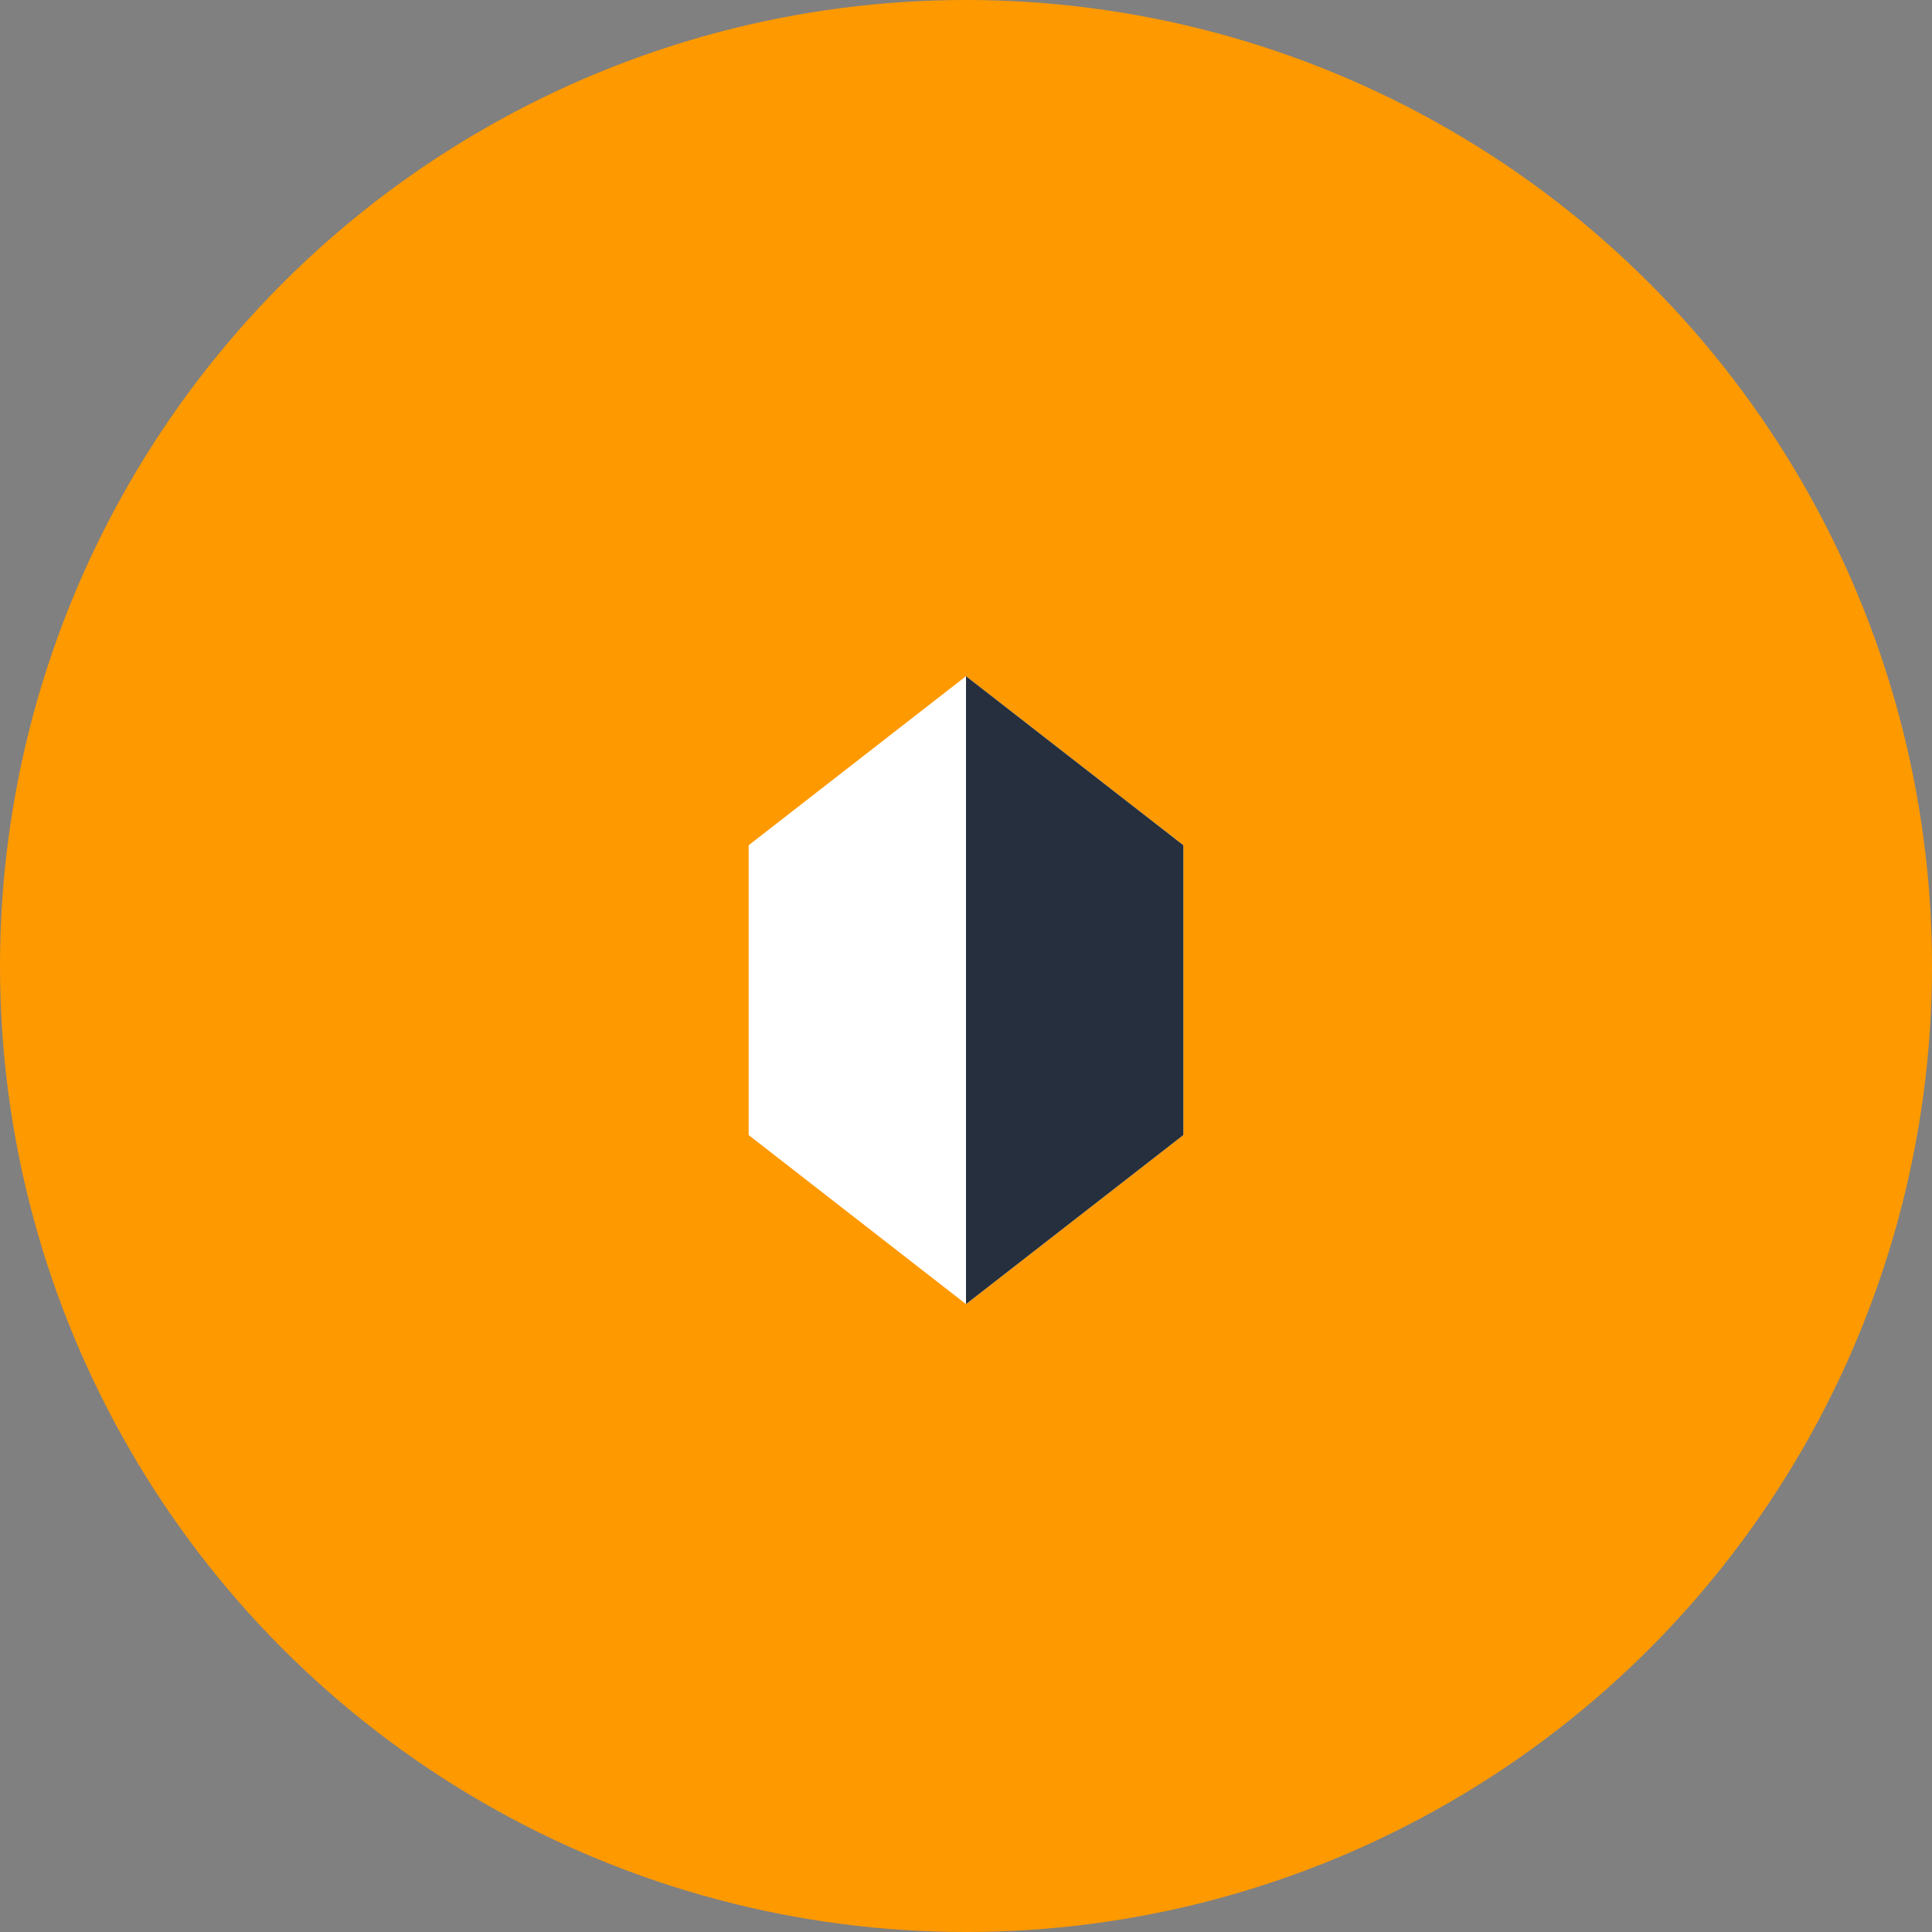 <svg width="40" height="40" viewBox="0 0 40 40" fill="none" xmlns="http://www.w3.org/2000/svg">
  <rect x="0" y="0" width="40" height="40" fill="#808080" stroke="none"/>
  <circle cx="20" cy="20" r="20" fill="#FF9900"/>
  <path d="M15.5 17.5L20 14L24.5 17.5V23.5L20 27L15.5 23.5V17.5Z" fill="white"/>
  <path d="M20 14L24.5 17.5V23.5L20 27" fill="#252F3E"/>
</svg> 